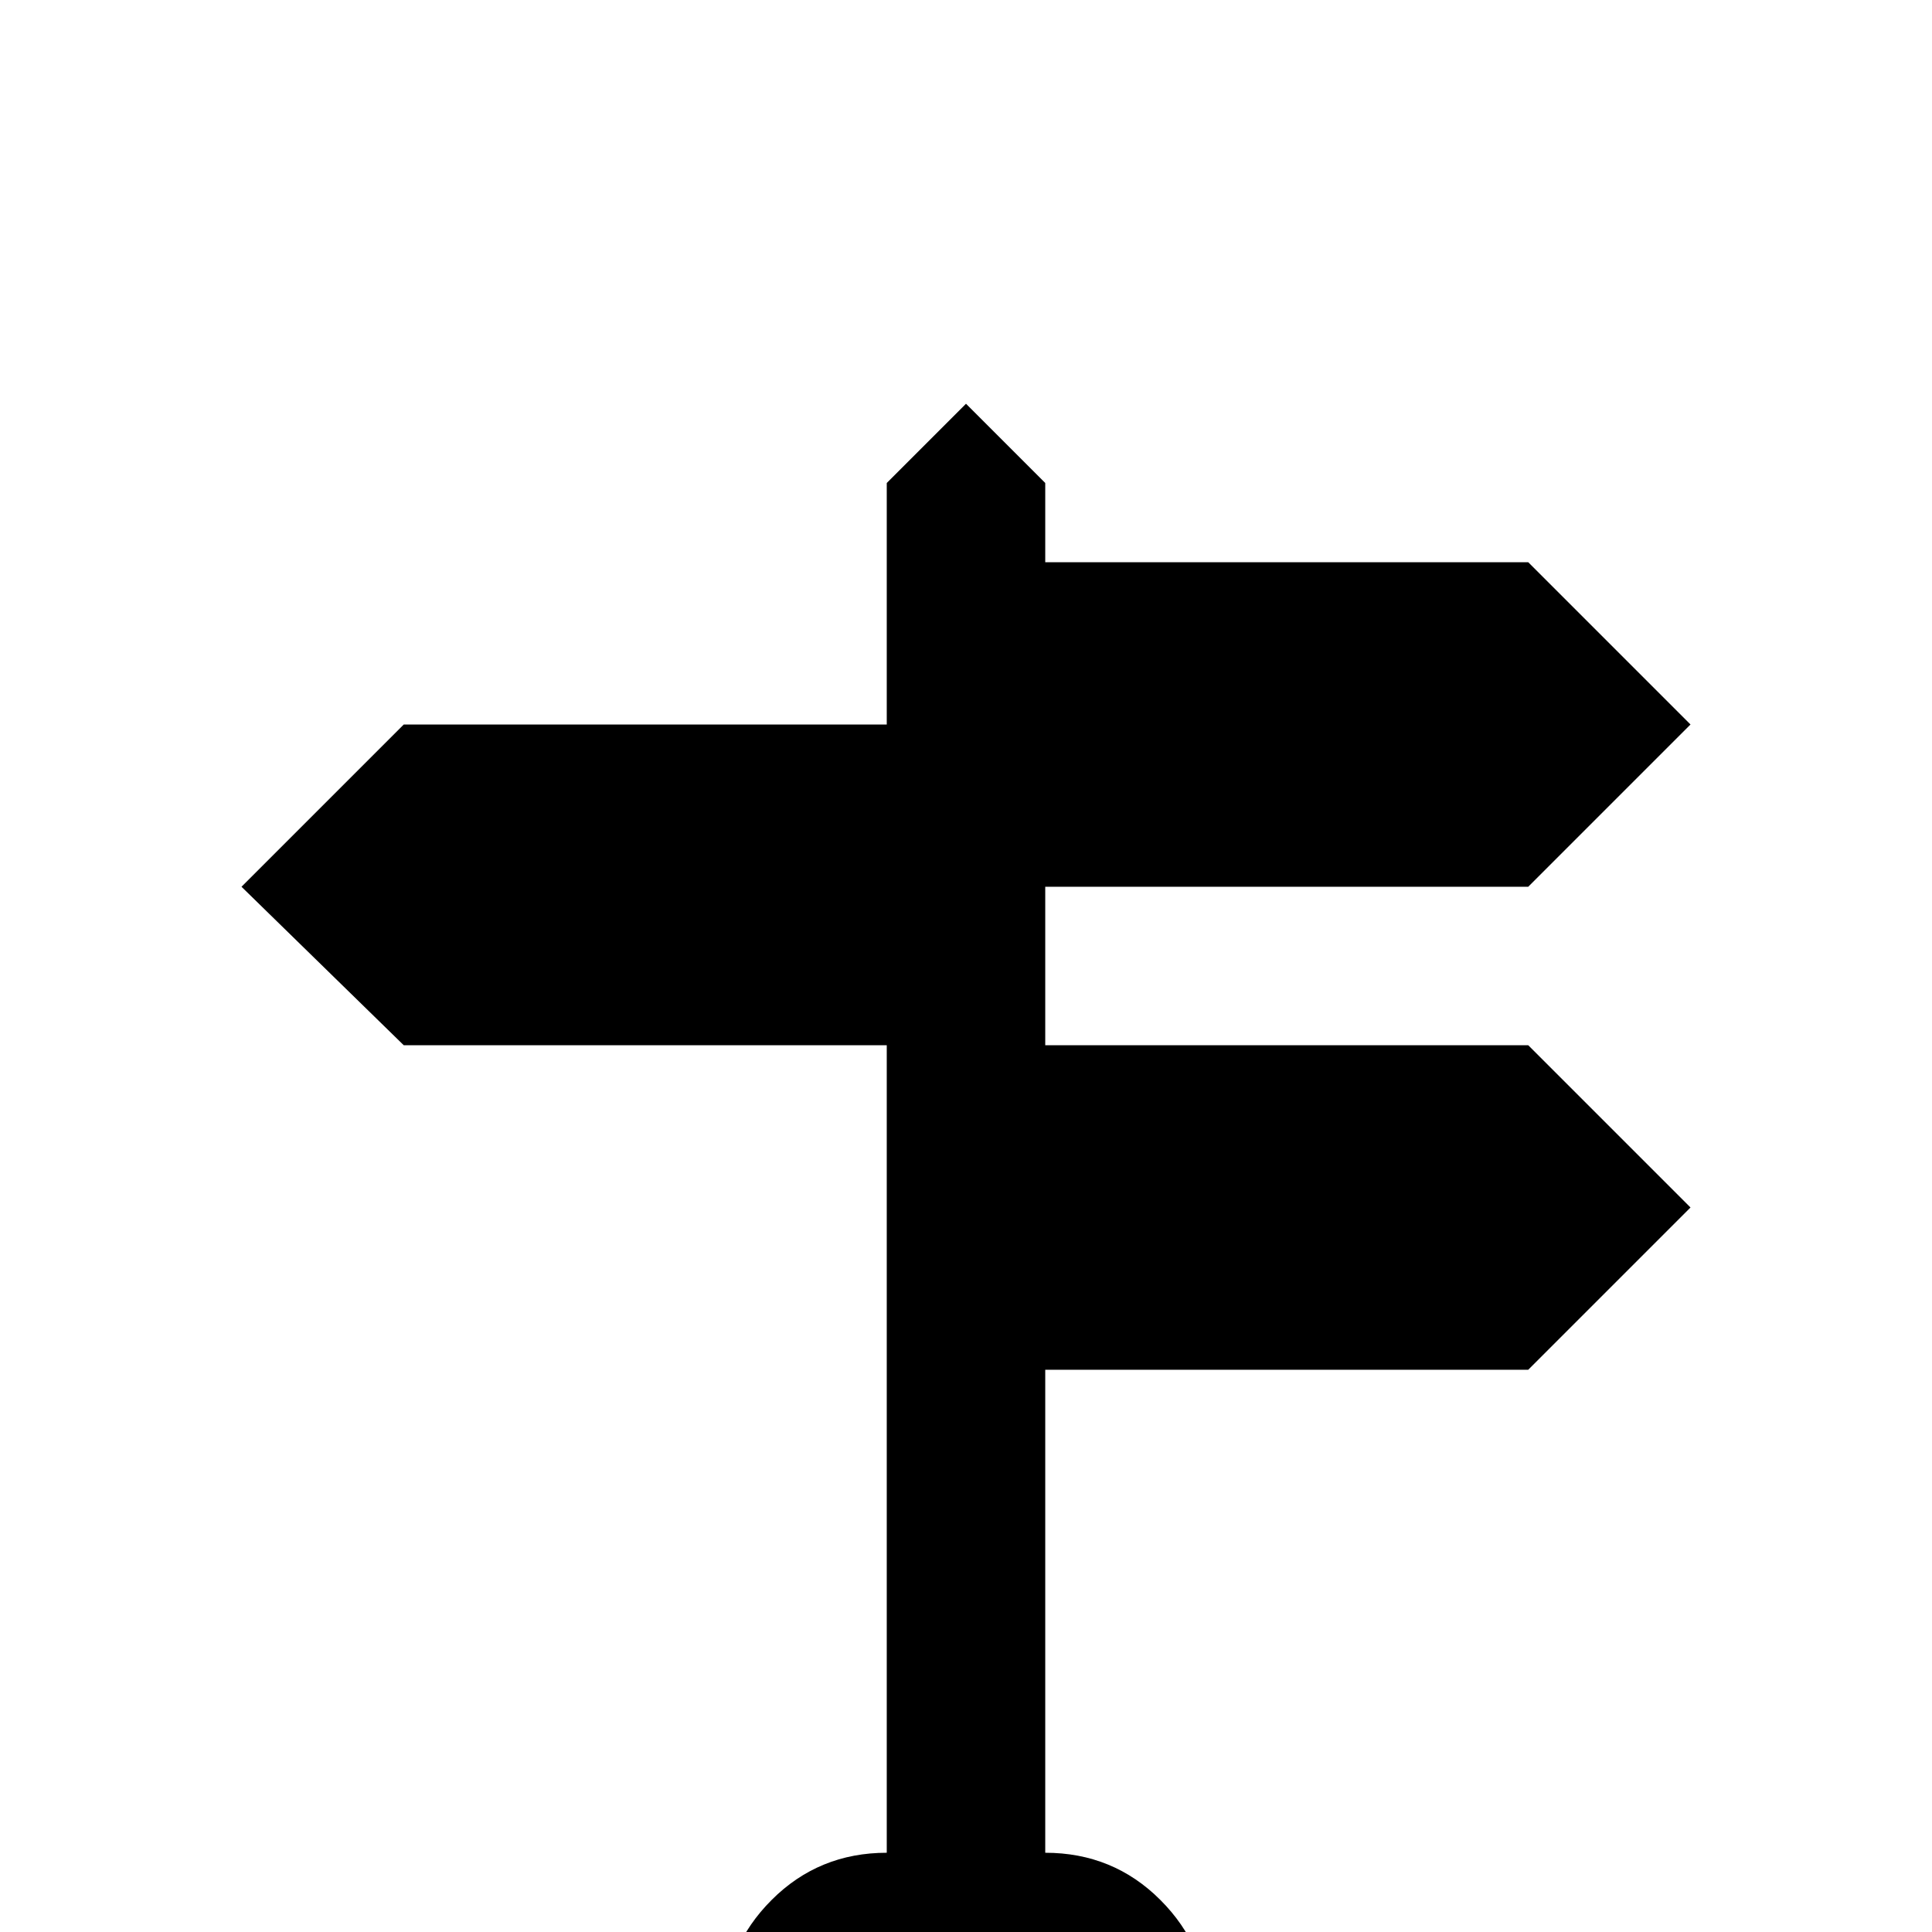 <svg xmlns="http://www.w3.org/2000/svg" viewBox="0 -512 512 512">
	<path fill="#000000" d="M235 -235H107L64 -277L107 -320H235V-384L256 -405L277 -384V-363H405L448 -320L405 -277H277V-235H405L448 -192L405 -149H277V-21Q295 -21 307.5 -8.5Q320 4 320 21H192Q192 4 204.5 -8.5Q217 -21 235 -21Z"/>
</svg>